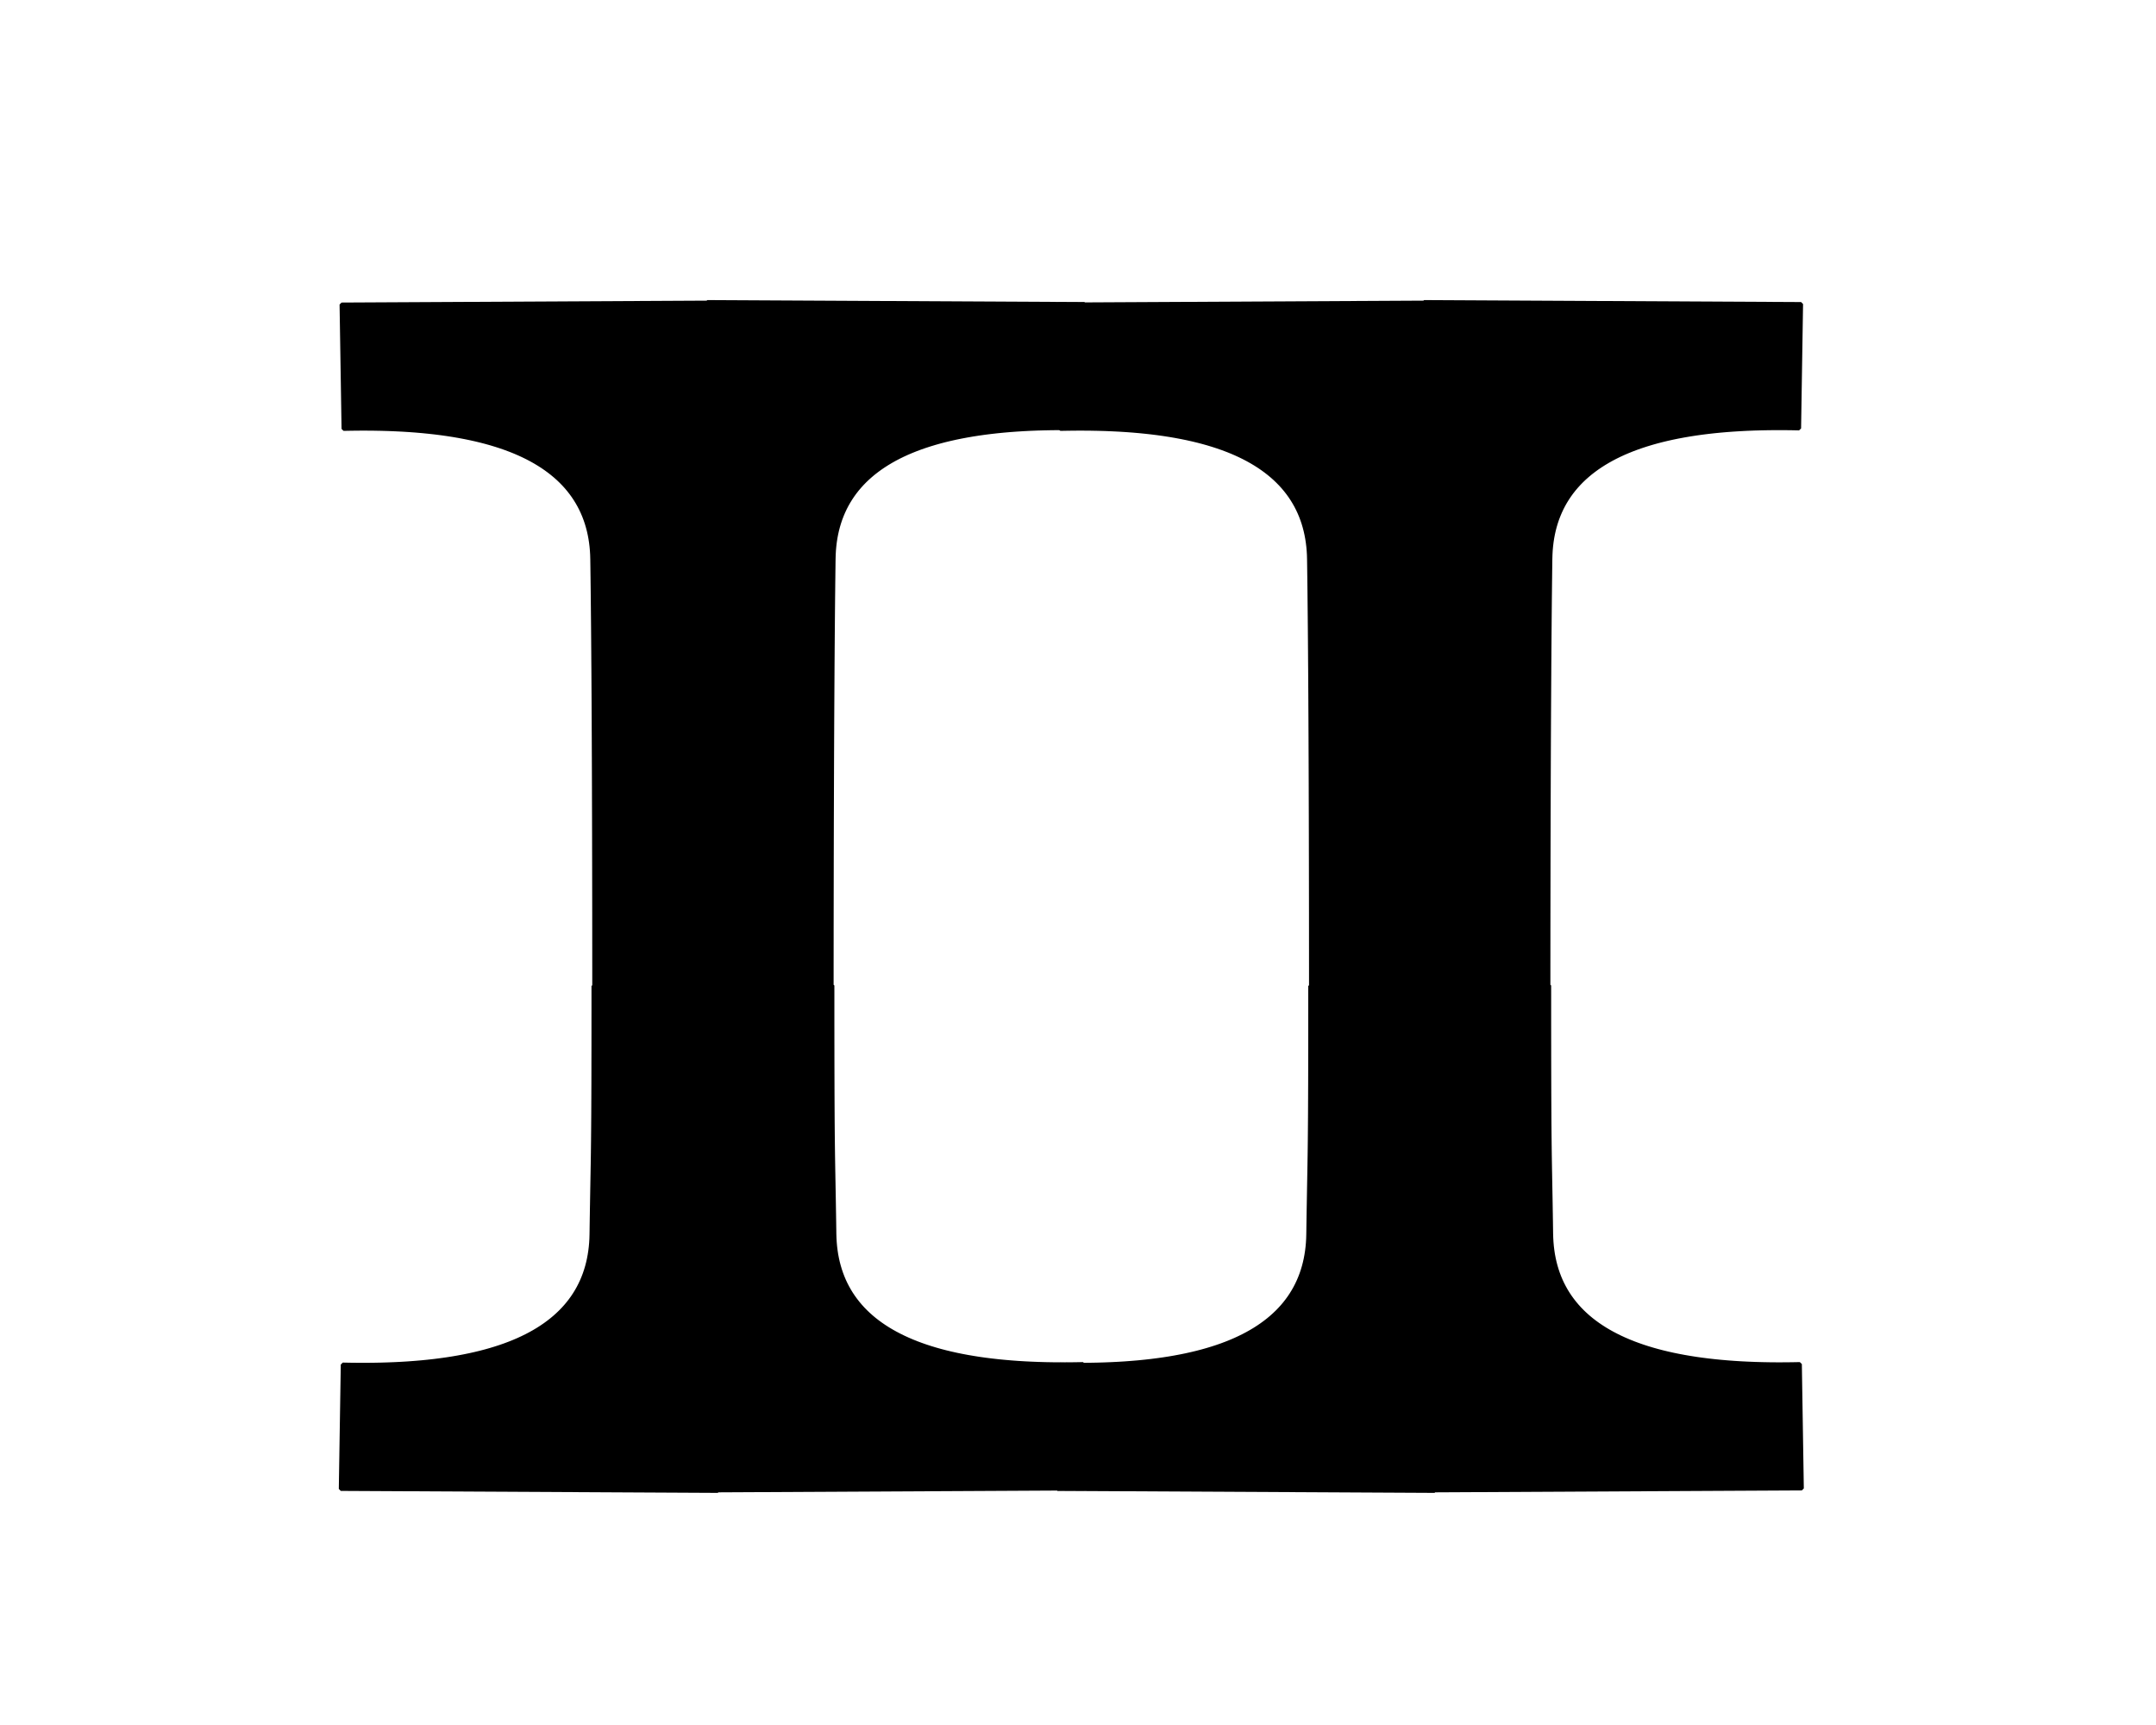 <?xml version="1.0" standalone="no"?>
<!DOCTYPE svg PUBLIC "-//W3C//DTD SVG 20010904//EN" "http://www.w3.org/TR/2001/REC-SVG-20010904/DTD/svg10.dtd">
<!-- Created using Krita: https://krita.org -->
<svg xmlns="http://www.w3.org/2000/svg" 
    xmlns:xlink="http://www.w3.org/1999/xlink"
    xmlns:krita="http://krita.org/namespaces/svg/krita"
    xmlns:sodipodi="http://sodipodi.sourceforge.net/DTD/sodipodi-0.dtd"
    width="192pt"
    height="153.6pt"
    viewBox="0 0 192 153.6">
<defs/>
<path id="shape01" transform="matrix(1.172 0 0 1.172 30.348 26.896)" fill="#000000" fill-rule="evenodd" stroke="#000000" stroke-width="0.3" stroke-linecap="square" stroke-linejoin="bevel" d="M27.847 0.042L0.058 0.187L0.208 9.637L0.799 9.626L1.38 9.62L1.952 9.619L2.514 9.624L3.067 9.634L3.611 9.649L4.145 9.671L4.67 9.697L5.186 9.729L5.692 9.766L6.189 9.809L6.676 9.858L7.154 9.911L7.623 9.97L8.082 10.035L8.532 10.105L8.973 10.181L9.404 10.262L9.826 10.348L10.239 10.44L10.642 10.537L11.035 10.64L11.42 10.748L11.795 10.862L12.16 10.981L12.517 11.105L12.863 11.235L13.201 11.37L13.529 11.511L13.848 11.658L14.157 11.809L14.457 11.966L14.748 12.129L15.029 12.297L15.301 12.47L15.563 12.649L15.816 12.834L16.06 13.024L16.295 13.219L16.52 13.419L16.735 13.626L16.942 13.837L17.139 14.054L17.326 14.277L17.504 14.505L17.673 14.738L17.832 14.977L17.982 15.221L18.123 15.47L18.254 15.726L18.376 15.986L18.489 16.252L18.592 16.524L18.686 16.8L18.77 17.083L18.845 17.37L18.911 17.664L18.967 17.962L19.014 18.266L19.052 18.576L19.08 18.891L19.099 19.211L19.108 19.537L19.113 19.869L19.118 20.208L19.122 20.553L19.127 20.905L19.131 21.264L19.136 21.629L19.14 22.001L19.144 22.38L19.148 22.765L19.152 23.157L19.156 23.556L19.16 23.962L19.164 24.374L19.168 24.793L19.171 25.218L19.175 25.651L19.178 26.09L19.182 26.535L19.185 26.988L19.188 27.447L19.192 27.912L19.195 28.385L19.198 28.864L19.201 29.349L19.204 29.842L19.207 30.341L19.209 30.847L19.212 31.359L19.215 31.879L19.217 32.404L19.22 32.937L19.222 33.476L19.224 34.022L19.227 34.575L19.229 35.134L19.231 35.7L19.233 36.273L19.235 36.853L19.236 37.439L19.238 38.032L19.24 38.631L19.242 39.237L19.243 39.85L19.245 40.47L19.246 41.096L19.247 41.729L19.249 42.368L19.25 43.015L19.251 43.668L19.252 44.327L19.253 44.994L19.254 45.667L19.255 46.347L19.255 47.033L19.256 47.726L19.256 48.426L19.257 49.133L19.257 49.846L19.258 50.566L19.258 51.292L19.258 51.961L19.2 51.961L19.2 52.602L19.2 53.22L19.2 53.816L19.199 54.39L19.199 54.944L19.199 55.476L19.198 55.989L19.198 56.483L19.197 56.958L19.196 57.415L19.195 57.854L19.195 58.276L19.194 58.682L19.193 59.072L19.192 59.447L19.19 59.807L19.189 60.153L19.188 60.485L19.186 60.805L19.185 61.112L19.183 61.407L19.182 61.691L19.18 61.965L19.178 62.228L19.176 62.482L19.174 62.727L19.172 62.964L19.17 63.193L19.168 63.415L19.166 63.631L19.164 63.84L19.161 64.044L19.159 64.243L19.156 64.438L19.154 64.629L19.151 64.817L19.148 65.002L19.145 65.185L19.142 65.367L19.14 65.549L19.136 65.73L19.133 65.911L19.13 66.093L19.127 66.277L19.123 66.463L19.12 66.652L19.116 66.844L19.113 67.039L19.109 67.239L19.105 67.444L19.102 67.655L19.098 67.871L19.094 68.095L19.09 68.325L19.086 68.564L19.081 68.811L19.077 69.066L19.073 69.332L19.068 69.608L19.064 69.894L19.059 70.192L19.055 70.502L19.05 70.824L19.041 71.15L19.022 71.47L18.994 71.785L18.956 72.094L18.909 72.398L18.853 72.697L18.787 72.99L18.712 73.278L18.628 73.56L18.534 73.837L18.43 74.109L18.318 74.375L18.196 74.635L18.065 74.89L17.924 75.14L17.774 75.384L17.615 75.623L17.446 75.856L17.268 76.084L17.08 76.307L16.883 76.524L16.677 76.735L16.461 76.941L16.236 77.142L16.002 77.337L15.758 77.527L15.505 77.711L15.243 77.89L14.971 78.064L14.689 78.232L14.399 78.394L14.099 78.552L13.789 78.703L13.471 78.85L13.143 78.99L12.805 79.126L12.458 79.256L12.102 79.38L11.736 79.499L11.361 79.613L10.977 79.721L10.583 79.824L10.18 79.921L9.768 80.013L9.346 80.099L8.915 80.18L8.474 80.256L8.024 80.326L7.565 80.39L7.096 80.45L6.618 80.503L6.13 80.552L5.634 80.594L5.128 80.632L4.612 80.664L4.087 80.69L3.553 80.711L3.009 80.727L2.456 80.737L1.893 80.742L1.322 80.741L0.741 80.735L0.15 80.724L0 90.174L28.65 90.324L28.65 90.283L56.555 90.137L56.405 80.687L55.815 80.698L55.234 80.704L54.662 80.705L54.1 80.7L53.546 80.69L53.003 80.674L52.468 80.653L51.944 80.627L51.428 80.595L50.922 80.557L50.425 80.514L49.937 80.466L49.459 80.412L48.991 80.353L48.531 80.289L48.081 80.218L47.641 80.143L47.21 80.062L46.788 79.976L46.375 79.884L45.972 79.787L45.578 79.684L45.194 79.576L44.819 79.462L44.453 79.343L44.097 79.218L43.75 79.089L43.413 78.953L43.085 78.812L42.766 78.666L42.457 78.514L42.157 78.357L41.866 78.195L41.585 78.027L41.313 77.853L41.05 77.674L40.797 77.49L40.553 77.3L40.319 77.105L40.094 76.904L39.878 76.698L39.672 76.487L39.475 76.269L39.288 76.047L39.11 75.819L38.941 75.586L38.781 75.347L38.631 75.103L38.491 74.853L38.359 74.598L38.237 74.338L38.125 74.072L38.022 73.8L37.928 73.523L37.844 73.241L37.768 72.953L37.703 72.66L37.646 72.361L37.6 72.057L37.562 71.748L37.534 71.433L37.515 71.112L37.505 70.787L37.501 70.464L37.496 70.155L37.492 69.857L37.487 69.571L37.483 69.295L37.478 69.029L37.474 68.773L37.47 68.526L37.466 68.288L37.462 68.057L37.458 67.834L37.454 67.617L37.45 67.407L37.446 67.202L37.443 67.002L37.439 66.806L37.435 66.615L37.432 66.426L37.429 66.24L37.425 66.056L37.422 65.874L37.419 65.693L37.416 65.512L37.413 65.33L37.41 65.148L37.407 64.965L37.404 64.779L37.402 64.591L37.399 64.4L37.397 64.206L37.394 64.007L37.392 63.803L37.39 63.593L37.387 63.378L37.385 63.156L37.383 62.927L37.381 62.69L37.379 62.445L37.377 62.191L37.375 61.928L37.374 61.654L37.372 61.37L37.371 61.074L37.369 60.767L37.368 60.448L37.366 60.115L37.365 59.77L37.364 59.409L37.363 59.035L37.362 58.645L37.361 58.239L37.36 57.817L37.359 57.377L37.359 56.921L37.358 56.446L37.357 55.952L37.357 55.439L37.356 54.906L37.356 54.353L37.356 53.779L37.356 53.183L37.356 52.565L37.355 51.924L37.297 51.924L37.298 51.595L37.298 50.945L37.298 50.296L37.299 49.648L37.299 49.001L37.3 48.356L37.3 47.712L37.301 47.07L37.302 46.43L37.303 45.792L37.304 45.156L37.305 44.523L37.306 43.892L37.307 43.264L37.308 42.638L37.309 42.015L37.311 41.396L37.312 40.78L37.314 40.167L37.315 39.557L37.317 38.952L37.319 38.35L37.321 37.752L37.323 37.159L37.325 36.569L37.327 35.985L37.329 35.404L37.331 34.829L37.333 34.258L37.336 33.693L37.338 33.133L37.341 32.578L37.343 32.028L37.346 31.485L37.349 30.947L37.352 30.415L37.355 29.889L37.358 29.37L37.361 28.857L37.364 28.35L37.367 27.85L37.37 27.357L37.374 26.872L37.377 26.393L37.381 25.921L37.384 25.457L37.388 25.001L37.392 24.553L37.395 24.112L37.399 23.68L37.403 23.256L37.407 22.84L37.411 22.433L37.416 22.034L37.42 21.644L37.424 21.264L37.429 20.892L37.433 20.53L37.438 20.177L37.442 19.834L37.447 19.5L37.457 19.174L37.475 18.854L37.504 18.539L37.541 18.229L37.588 17.925L37.644 17.627L37.71 17.333L37.785 17.046L37.87 16.763L37.963 16.486L38.067 16.215L38.179 15.949L38.301 15.688L38.432 15.433L38.573 15.184L38.723 14.94L38.882 14.701L39.051 14.467L39.229 14.239L39.417 14.017L39.614 13.8L39.82 13.588L40.036 13.382L40.261 13.182L40.495 12.986L40.739 12.797L40.992 12.612L41.255 12.433L41.526 12.26L41.808 12.092L42.098 11.929L42.398 11.772L42.708 11.62L43.026 11.474L43.355 11.333L43.692 11.198L44.039 11.068L44.395 10.944L44.761 10.825L45.136 10.711L45.52 10.603L45.914 10.5L46.317 10.403L46.729 10.311L47.151 10.225L47.582 10.144L48.023 10.068L48.473 9.998L48.932 9.933L49.401 9.874L49.879 9.82L50.367 9.772L50.863 9.729L51.37 9.692L51.885 9.66L52.41 9.633L52.944 9.612L53.488 9.597L54.041 9.586L54.604 9.582L55.175 9.582L55.757 9.588L56.347 9.6L56.497 0.15L27.848 0L27.847 0.042" sodipodi:nodetypes="ccccccccccccccccccccccccccccccccccccccccccccccccccccccccccccccccccccccccccccccccccccccccccccccccccccccccccccccccccccccccccccccccccccccccccccccccccccccccccccccccccccccccccccccccccccccccccccccccccccccccccccccccccccccccccccccccccccccccccccccccccccccccccccccccccccccccccccccccccccccccccccccccccccccccccccccccccccccccccccccccccccccccccccccccccccccccccccccccccccccccccccccccccccccccccccccccccccccccccccccccccccccccccccccccccccccccccccccccccccccccccccccccccccccccccccccccccccccccccccccccccccccccccccccccccccccccccccccccc"/><path id="shape02" transform="matrix(1.172 0 0 1.172 94.179 26.896)" fill="#000000" fill-rule="evenodd" stroke="#000000" stroke-width="0.3" stroke-linecap="square" stroke-linejoin="bevel" d="M27.847 0.042L0.058 0.187L0.208 9.637L0.799 9.626L1.38 9.62L1.952 9.619L2.514 9.624L3.067 9.634L3.611 9.649L4.145 9.671L4.67 9.697L5.186 9.729L5.692 9.766L6.189 9.809L6.676 9.858L7.154 9.911L7.623 9.97L8.082 10.035L8.532 10.105L8.973 10.181L9.404 10.262L9.826 10.348L10.239 10.44L10.642 10.537L11.035 10.64L11.42 10.748L11.795 10.862L12.16 10.981L12.517 11.105L12.863 11.235L13.201 11.37L13.529 11.511L13.848 11.658L14.157 11.809L14.457 11.966L14.748 12.129L15.029 12.297L15.301 12.47L15.563 12.649L15.816 12.834L16.06 13.024L16.295 13.219L16.52 13.419L16.735 13.626L16.942 13.837L17.139 14.054L17.326 14.277L17.504 14.505L17.673 14.738L17.832 14.977L17.982 15.221L18.123 15.47L18.254 15.726L18.376 15.986L18.489 16.252L18.592 16.524L18.686 16.8L18.77 17.083L18.845 17.37L18.911 17.664L18.967 17.962L19.014 18.266L19.052 18.576L19.08 18.891L19.099 19.211L19.108 19.537L19.113 19.869L19.118 20.208L19.122 20.553L19.127 20.905L19.131 21.264L19.136 21.629L19.14 22.001L19.144 22.38L19.148 22.765L19.152 23.157L19.156 23.556L19.16 23.962L19.164 24.374L19.168 24.793L19.171 25.218L19.175 25.651L19.178 26.09L19.182 26.535L19.185 26.988L19.188 27.447L19.192 27.912L19.195 28.385L19.198 28.864L19.201 29.349L19.204 29.842L19.207 30.341L19.209 30.847L19.212 31.359L19.215 31.879L19.217 32.404L19.22 32.937L19.222 33.476L19.224 34.022L19.227 34.575L19.229 35.134L19.231 35.7L19.233 36.273L19.235 36.853L19.236 37.439L19.238 38.032L19.24 38.631L19.242 39.237L19.243 39.85L19.245 40.47L19.246 41.096L19.247 41.729L19.249 42.368L19.25 43.015L19.251 43.668L19.252 44.327L19.253 44.994L19.254 45.667L19.255 46.347L19.255 47.033L19.256 47.726L19.256 48.426L19.257 49.133L19.257 49.846L19.258 50.566L19.258 51.292L19.258 51.961L19.2 51.961L19.2 52.602L19.2 53.22L19.2 53.816L19.199 54.39L19.199 54.944L19.199 55.476L19.198 55.989L19.198 56.483L19.197 56.958L19.196 57.415L19.195 57.854L19.195 58.276L19.194 58.682L19.193 59.072L19.192 59.447L19.19 59.807L19.189 60.153L19.188 60.485L19.186 60.805L19.185 61.112L19.183 61.407L19.182 61.691L19.18 61.965L19.178 62.228L19.176 62.482L19.174 62.727L19.172 62.964L19.17 63.193L19.168 63.415L19.166 63.631L19.164 63.84L19.161 64.044L19.159 64.243L19.156 64.438L19.154 64.629L19.151 64.817L19.148 65.002L19.145 65.185L19.142 65.367L19.14 65.549L19.136 65.73L19.133 65.911L19.13 66.093L19.127 66.277L19.123 66.463L19.12 66.652L19.116 66.844L19.113 67.039L19.109 67.239L19.105 67.444L19.102 67.655L19.098 67.871L19.094 68.095L19.09 68.325L19.086 68.564L19.081 68.811L19.077 69.066L19.073 69.332L19.068 69.608L19.064 69.894L19.059 70.192L19.055 70.502L19.05 70.824L19.041 71.15L19.022 71.47L18.994 71.785L18.956 72.094L18.909 72.398L18.853 72.697L18.787 72.99L18.712 73.278L18.628 73.56L18.534 73.837L18.43 74.109L18.318 74.375L18.196 74.635L18.065 74.89L17.924 75.14L17.774 75.384L17.615 75.623L17.446 75.856L17.268 76.084L17.08 76.307L16.883 76.524L16.677 76.735L16.461 76.941L16.236 77.142L16.002 77.337L15.758 77.527L15.505 77.711L15.243 77.89L14.971 78.064L14.689 78.232L14.399 78.394L14.099 78.552L13.789 78.703L13.471 78.85L13.143 78.99L12.805 79.126L12.458 79.256L12.102 79.38L11.736 79.499L11.361 79.613L10.977 79.721L10.583 79.824L10.18 79.921L9.768 80.013L9.346 80.099L8.915 80.18L8.474 80.256L8.024 80.326L7.565 80.39L7.096 80.45L6.618 80.503L6.13 80.552L5.634 80.594L5.128 80.632L4.612 80.664L4.087 80.69L3.553 80.711L3.009 80.727L2.456 80.737L1.893 80.742L1.322 80.741L0.741 80.735L0.15 80.724L0 90.174L28.65 90.324L28.65 90.283L56.555 90.137L56.405 80.687L55.815 80.698L55.234 80.704L54.662 80.705L54.1 80.7L53.546 80.69L53.003 80.674L52.468 80.653L51.944 80.627L51.428 80.595L50.922 80.557L50.425 80.514L49.937 80.466L49.459 80.412L48.991 80.353L48.531 80.289L48.081 80.218L47.641 80.143L47.21 80.062L46.788 79.976L46.375 79.884L45.972 79.787L45.578 79.684L45.194 79.576L44.819 79.462L44.453 79.343L44.097 79.218L43.75 79.089L43.413 78.953L43.085 78.812L42.766 78.666L42.457 78.514L42.157 78.357L41.866 78.195L41.585 78.027L41.313 77.853L41.05 77.674L40.797 77.49L40.553 77.3L40.319 77.105L40.094 76.904L39.878 76.698L39.672 76.487L39.475 76.269L39.288 76.047L39.11 75.819L38.941 75.586L38.781 75.347L38.631 75.103L38.491 74.853L38.359 74.598L38.237 74.338L38.125 74.072L38.022 73.8L37.928 73.523L37.844 73.241L37.768 72.953L37.703 72.66L37.646 72.361L37.6 72.057L37.562 71.748L37.534 71.433L37.515 71.112L37.505 70.787L37.501 70.464L37.496 70.155L37.492 69.857L37.487 69.571L37.483 69.295L37.478 69.029L37.474 68.773L37.47 68.526L37.466 68.288L37.462 68.057L37.458 67.834L37.454 67.617L37.45 67.407L37.446 67.202L37.443 67.002L37.439 66.806L37.435 66.615L37.432 66.426L37.429 66.24L37.425 66.056L37.422 65.874L37.419 65.693L37.416 65.512L37.413 65.33L37.41 65.148L37.407 64.965L37.404 64.779L37.402 64.591L37.399 64.4L37.397 64.206L37.394 64.007L37.392 63.803L37.39 63.593L37.387 63.378L37.385 63.156L37.383 62.927L37.381 62.69L37.379 62.445L37.377 62.191L37.375 61.928L37.374 61.654L37.372 61.37L37.371 61.074L37.369 60.767L37.368 60.448L37.366 60.115L37.365 59.77L37.364 59.409L37.363 59.035L37.362 58.645L37.361 58.239L37.36 57.817L37.359 57.377L37.359 56.921L37.358 56.446L37.357 55.952L37.357 55.439L37.356 54.906L37.356 54.353L37.356 53.779L37.356 53.183L37.356 52.565L37.355 51.924L37.297 51.924L37.298 51.595L37.298 50.945L37.298 50.296L37.299 49.648L37.299 49.001L37.3 48.356L37.3 47.712L37.301 47.07L37.302 46.43L37.303 45.792L37.304 45.156L37.305 44.523L37.306 43.892L37.307 43.264L37.308 42.638L37.309 42.015L37.311 41.396L37.312 40.78L37.314 40.167L37.315 39.557L37.317 38.952L37.319 38.35L37.321 37.752L37.323 37.159L37.325 36.569L37.327 35.985L37.329 35.404L37.331 34.829L37.333 34.258L37.336 33.693L37.338 33.133L37.341 32.578L37.343 32.028L37.346 31.485L37.349 30.947L37.352 30.415L37.355 29.889L37.358 29.37L37.361 28.857L37.364 28.35L37.367 27.85L37.37 27.357L37.374 26.872L37.377 26.393L37.381 25.921L37.384 25.457L37.388 25.001L37.392 24.553L37.395 24.112L37.399 23.68L37.403 23.256L37.407 22.84L37.411 22.433L37.416 22.034L37.42 21.644L37.424 21.264L37.429 20.892L37.433 20.53L37.438 20.177L37.442 19.834L37.447 19.5L37.457 19.174L37.475 18.854L37.504 18.539L37.541 18.229L37.588 17.925L37.644 17.627L37.71 17.333L37.785 17.046L37.87 16.763L37.963 16.486L38.067 16.215L38.179 15.949L38.301 15.688L38.432 15.433L38.573 15.184L38.723 14.94L38.882 14.701L39.051 14.467L39.229 14.239L39.417 14.017L39.614 13.8L39.82 13.588L40.036 13.382L40.261 13.182L40.495 12.986L40.739 12.797L40.992 12.612L41.255 12.433L41.526 12.26L41.808 12.092L42.098 11.929L42.398 11.772L42.708 11.62L43.026 11.474L43.355 11.333L43.692 11.198L44.039 11.068L44.395 10.944L44.761 10.825L45.136 10.711L45.52 10.603L45.914 10.5L46.317 10.403L46.729 10.311L47.151 10.225L47.582 10.144L48.023 10.068L48.473 9.998L48.932 9.933L49.401 9.874L49.879 9.82L50.367 9.772L50.863 9.729L51.37 9.692L51.885 9.66L52.41 9.633L52.944 9.612L53.488 9.597L54.041 9.586L54.604 9.582L55.175 9.582L55.757 9.588L56.347 9.6L56.497 0.15L27.848 0L27.847 0.042" sodipodi:nodetypes="ccccccccccccccccccccccccccccccccccccccccccccccccccccccccccccccccccccccccccccccccccccccccccccccccccccccccccccccccccccccccccccccccccccccccccccccccccccccccccccccccccccccccccccccccccccccccccccccccccccccccccccccccccccccccccccccccccccccccccccccccccccccccccccccccccccccccccccccccccccccccccccccccccccccccccccccccccccccccccccccccccccccccccccccccccccccccccccccccccccccccccccccccccccccccccccccccccccccccccccccccccccccccccccccccccccccccccccccccccccccccccccccccccccccccccccccccccccccccccccccccccccccccccccccccccccccccccccccccc"/>
</svg>
